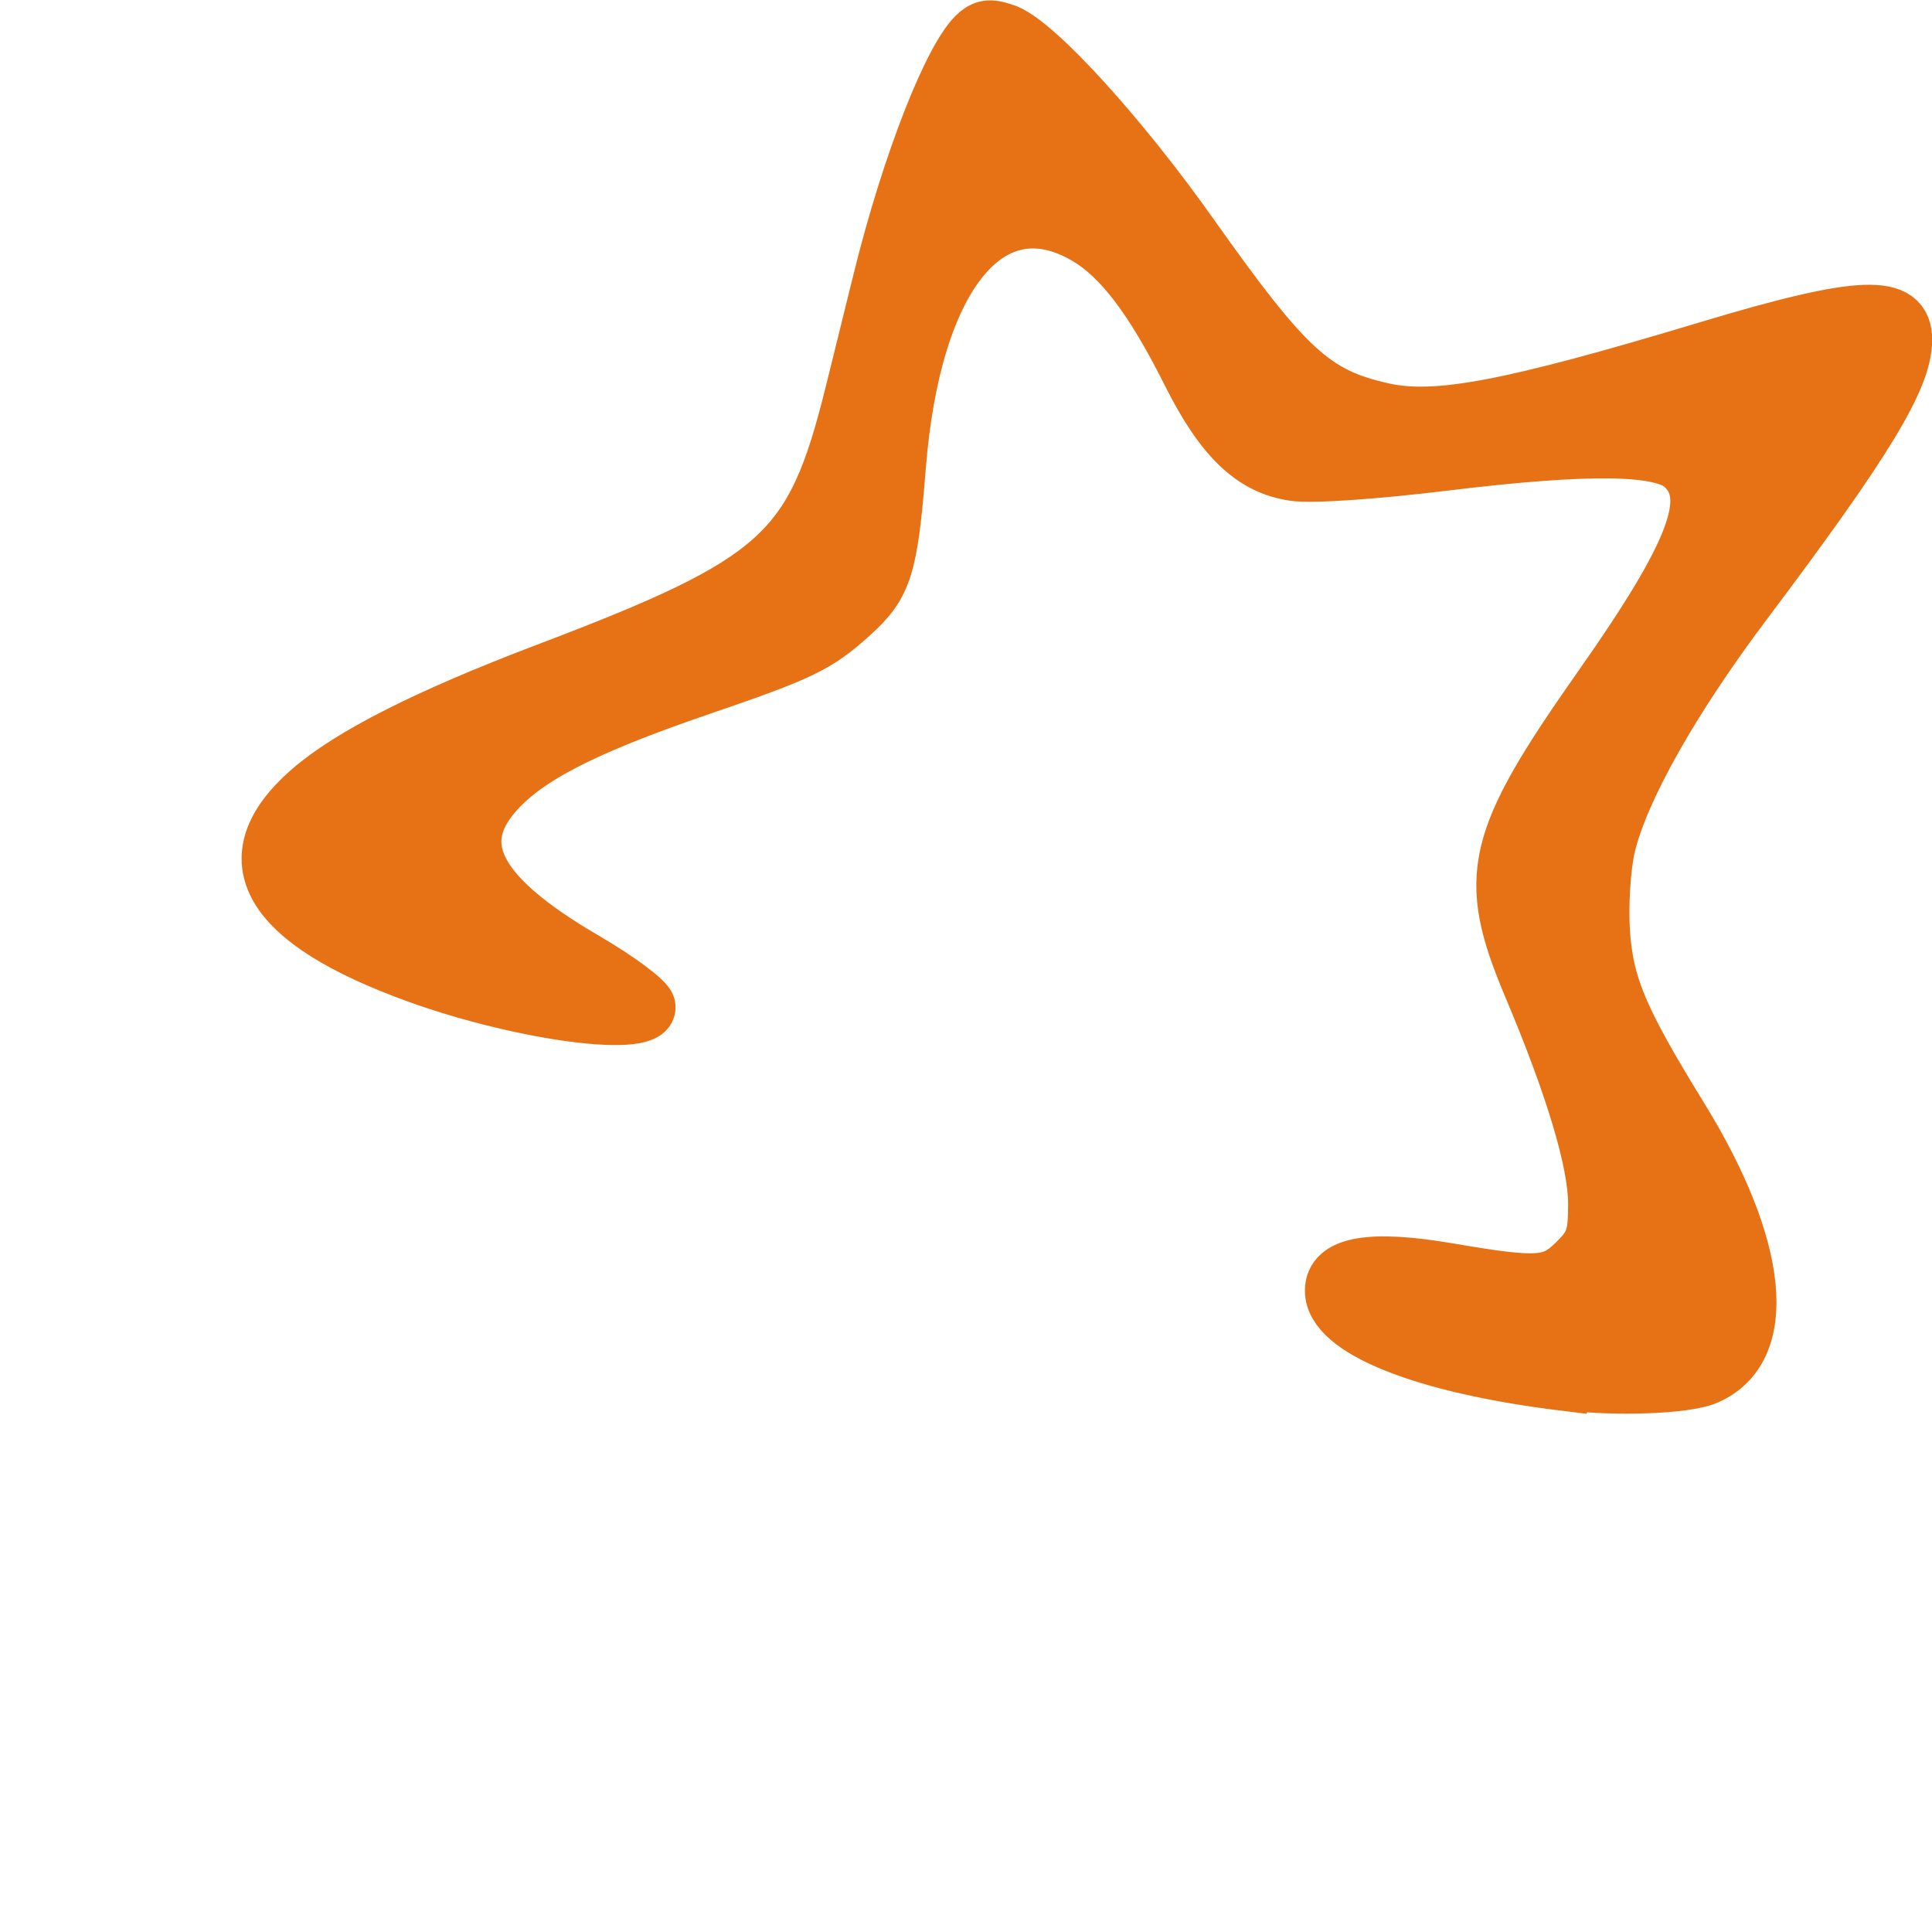<?xml version="1.0" encoding="UTF-8" standalone="no"?>
<!-- Created with Inkscape (http://www.inkscape.org/) -->

<svg
   xmlns:dc="http://purl.org/dc/elements/1.1/"
   xmlns:cc="http://creativecommons.org/ns#"
   xmlns:rdf="http://www.w3.org/1999/02/22-rdf-syntax-ns#"
   xmlns:svg="http://www.w3.org/2000/svg"
   xmlns="http://www.w3.org/2000/svg"
   xmlns:sodipodi="http://sodipodi.sourceforge.net/DTD/sodipodi-0.dtd"
   xmlns:inkscape="http://www.inkscape.org/namespaces/inkscape"
   width="16"
   height="16"
   id="svg2"
   version="1.1"
   inkscape:version="0.48.4 r9939"
   sodipodi:docname="icon.svg">
  <defs
     id="defs4" />
  <sodipodi:namedview
     id="base"
     pagecolor="#ffffff"
     bordercolor="#666666"
     borderopacity="1.0"
     inkscape:pageopacity="0.0"
     inkscape:pageshadow="2"
     inkscape:zoom="76.875"
     inkscape:cx="6.4455285"
     inkscape:cy="8"
     inkscape:document-units="px"
     inkscape:current-layer="layer1"
     showgrid="true"
     inkscape:window-width="2498"
     inkscape:window-height="1417"
     inkscape:window-x="54"
     inkscape:window-y="-8"
     inkscape:window-maximized="1">
    <inkscape:grid
       type="xygrid"
       id="grid3772"
       empspacing="5"
       visible="true"
       enabled="true"
       snapvisiblegridlinesonly="true" />
  </sodipodi:namedview>
  <g
     inkscape:label="Ebene 1"
     inkscape:groupmode="layer"
     id="layer1"
     transform="translate(0,-1036.362)">
    <path
       style="fill:#000000"
       d=""
       id="path2998"
       inkscape:connector-curvature="0" />
    <path
       style="fill:#000000"
       d=""
       id="path2996"
       inkscape:connector-curvature="0" />
    <path
       style="fill:#e77215;fill-opacity:1;stroke:#e77215;stroke-width:0.443;stroke-opacity:1"
       d="m 12.957,1047.825 c -1.173,-0.143 -1.929,-0.447 -1.929,-0.774 0,-0.227 0.316,-0.284 0.964,-0.174 0.751,0.128 0.859,0.12 1.053,-0.072 0.142,-0.141 0.163,-0.205 0.163,-0.475 0,-0.341 -0.186,-0.964 -0.536,-1.793 -0.388,-0.919 -0.32,-1.21 0.581,-2.492 0.785,-1.117 0.953,-1.568 0.678,-1.817 -0.176,-0.16 -0.782,-0.167 -1.958,-0.024 -0.602,0.073 -1.115,0.108 -1.261,0.085 -0.345,-0.051 -0.597,-0.294 -0.868,-0.835 -0.306,-0.612 -0.568,-0.957 -0.852,-1.123 -0.79,-0.463 -1.421,0.311 -1.546,1.897 -0.066,0.834 -0.112,0.98 -0.386,1.228 -0.287,0.26 -0.416,0.322 -1.27,0.614 -0.861,0.295 -1.329,0.522 -1.599,0.777 -0.492,0.464 -0.294,0.902 0.66,1.457 0.276,0.161 0.511,0.336 0.521,0.389 0.041,0.213 -1.032,0.075 -1.919,-0.245 -1.245,-0.451 -1.548,-0.972 -0.897,-1.543 0.335,-0.294 0.978,-0.62 1.96,-0.993 1.952,-0.741 2.211,-0.976 2.537,-2.293 0.069,-0.277 0.174,-0.704 0.235,-0.95 0.238,-0.964 0.592,-1.863 0.801,-2.037 0.07,-0.058 0.121,-0.059 0.251,-0.012 0.262,0.108 0.951,0.867 1.526,1.679 0.791,1.118 1.019,1.327 1.586,1.454 0.441,0.099 1.051,-0.016 2.693,-0.511 1.27,-0.382 1.638,-0.396 1.635,-0.062 -0.003,0.319 -0.321,0.843 -1.322,2.174 -0.608,0.808 -1.03,1.56 -1.137,2.022 -0.038,0.165 -0.058,0.479 -0.044,0.7 0.029,0.444 0.146,0.723 0.647,1.536 0.672,1.091 0.753,1.936 0.206,2.165 -0.177,0.073 -0.745,0.094 -1.172,0.042 l 0,0 z"
       id="path3770"
       inkscape:connector-curvature="0" />
  </g>
</svg>
